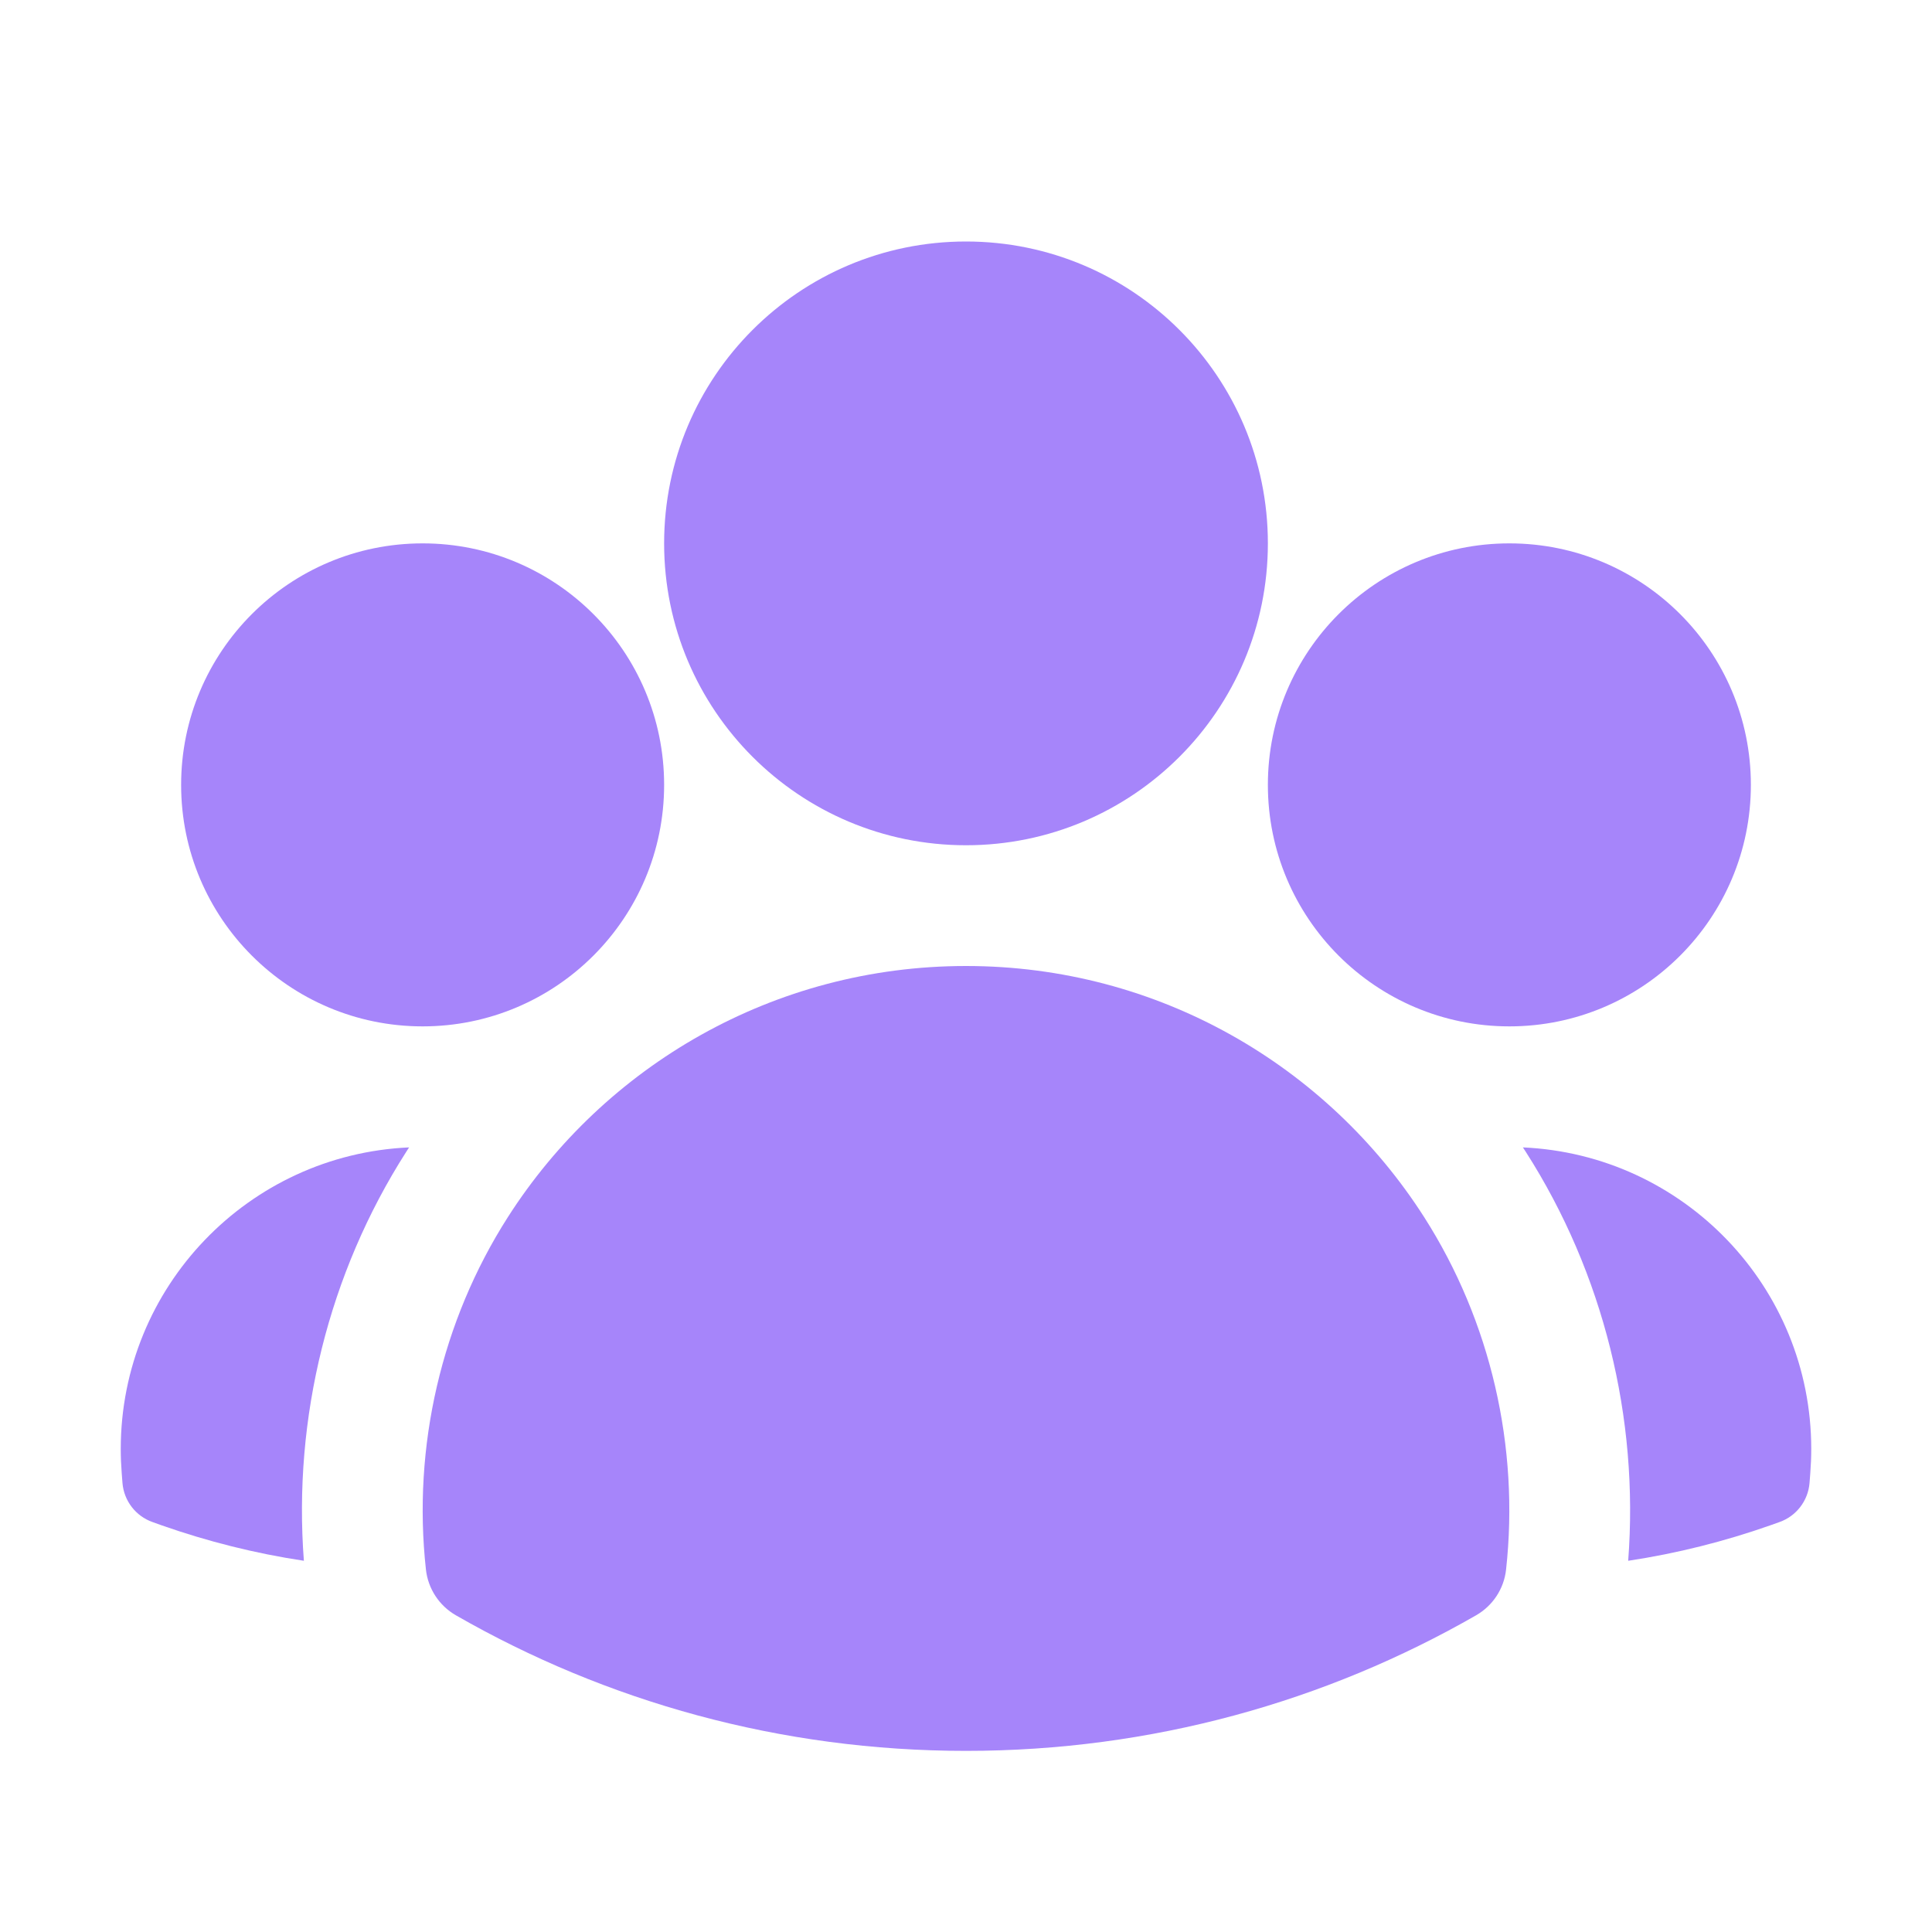 <svg width="28" height="28" viewBox="0 0 28 28" fill="none" xmlns="http://www.w3.org/2000/svg">
<g id="Icon">
<g id="Vector">
<path fill-rule="evenodd" clip-rule="evenodd" d="M9.625 7.875C9.625 5.459 11.584 3.5 14 3.5C16.416 3.5 18.375 5.459 18.375 7.875C18.375 10.291 16.416 12.25 14 12.25C11.584 12.25 9.625 10.291 9.625 7.875Z" fill="#A685FA"/>
<path fill-rule="evenodd" clip-rule="evenodd" d="M18.375 11.375C18.375 9.442 19.942 7.875 21.875 7.875C23.808 7.875 25.375 9.442 25.375 11.375C25.375 13.308 23.808 14.875 21.875 14.875C19.942 14.875 18.375 13.308 18.375 11.375Z" fill="#A685FA"/>
<path fill-rule="evenodd" clip-rule="evenodd" d="M2.625 11.375C2.625 9.442 4.192 7.875 6.125 7.875C8.058 7.875 9.625 9.442 9.625 11.375C9.625 13.308 8.058 14.875 6.125 14.875C4.192 14.875 2.625 13.308 2.625 11.375Z" fill="#A685FA"/>
<path fill-rule="evenodd" clip-rule="evenodd" d="M7.362 17.637C8.759 15.452 11.21 14 14 14C16.791 14 19.241 15.452 20.639 17.638C21.605 19.149 22.023 20.971 21.827 22.748C21.797 23.025 21.635 23.271 21.393 23.41C19.214 24.661 16.689 25.375 14 25.375C11.311 25.375 8.786 24.661 6.607 23.41C6.365 23.271 6.204 23.025 6.173 22.748C5.977 20.971 6.395 19.148 7.362 17.637Z" fill="#A685FA"/>
<path d="M5.929 16.629C5.915 16.651 5.901 16.672 5.887 16.694C4.761 18.455 4.246 20.553 4.404 22.62C3.694 22.513 3.006 22.339 2.345 22.107L2.211 22.059C1.967 21.973 1.796 21.751 1.775 21.493L1.764 21.351C1.755 21.235 1.75 21.118 1.75 21C1.75 18.649 3.604 16.732 5.929 16.629Z" fill="#A685FA"/>
<path d="M23.597 22.62C23.755 20.553 23.24 18.456 22.114 16.695C22.099 16.673 22.085 16.651 22.071 16.629C24.396 16.732 26.25 18.649 26.25 21C26.25 21.118 26.245 21.235 26.236 21.351L26.225 21.493C26.204 21.751 26.033 21.973 25.789 22.059L25.654 22.107C24.994 22.339 24.306 22.513 23.597 22.62Z" fill="#A685FA"/>
</g>
</g>
</svg>

